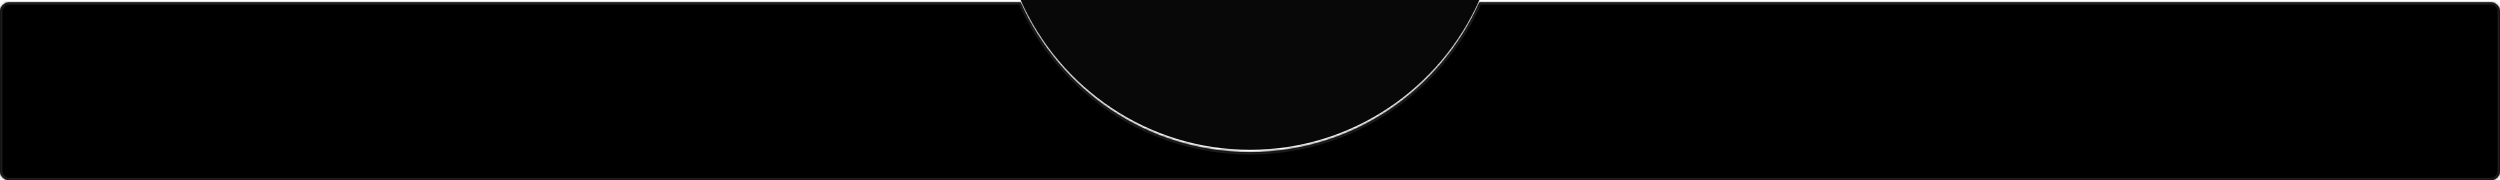 <svg width="1068" height="77" viewBox="0 0 1068 77" fill="none" xmlns="http://www.w3.org/2000/svg">
<path d="M632 0C615.271 37.701 577.677 64 534 64C490.323 64 452.729 37.701 436 0H632Z" fill="#080808"/>
<mask id="path-2-inside-1_847_2" fill="white">
<path fill-rule="evenodd" clip-rule="evenodd" d="M4 1C1.791 1 0 2.791 0 5V73C0 75.209 1.791 77 4 77H1064C1066.21 77 1068 75.209 1068 73V5C1068 2.791 1066.21 1 1064 1H632C615.271 38.701 577.677 65 534 65C490.323 65 452.729 38.701 436 1H4Z"/>
</mask>
<path fill-rule="evenodd" clip-rule="evenodd" d="M4 1C1.791 1 0 2.791 0 5V73C0 75.209 1.791 77 4 77H1064C1066.21 77 1068 75.209 1068 73V5C1068 2.791 1066.21 1 1064 1H632C615.271 38.701 577.677 65 534 65C490.323 65 452.729 38.701 436 1H4Z" fill="black"/>
<path d="M632 1V0H631.35L631.086 0.594L632 1ZM436 1L436.914 0.594L436.65 0H436V1ZM1 5C1 3.343 2.343 2 4 2V0C1.239 0 -1 2.239 -1 5H1ZM1 73V5H-1V73H1ZM4 76C2.343 76 1 74.657 1 73H-1C-1 75.761 1.239 78 4 78V76ZM1064 76H4V78H1064V76ZM1067 73C1067 74.657 1065.66 76 1064 76V78C1066.76 78 1069 75.761 1069 73H1067ZM1067 5V73H1069V5H1067ZM1064 2C1065.66 2 1067 3.343 1067 5H1069C1069 2.239 1066.76 0 1064 0V2ZM632 2H1064V0H632V2ZM631.086 0.594C614.51 37.95 577.265 64 534 64V66C578.09 66 616.032 39.452 632.914 1.406L631.086 0.594ZM534 64C490.735 64 453.49 37.95 436.914 0.594L435.086 1.406C451.968 39.452 489.91 66 534 66V64ZM4 2H436V0H4V2Z" fill="#1D1D20" mask="url(#path-2-inside-1_847_2)"/>
</svg>
